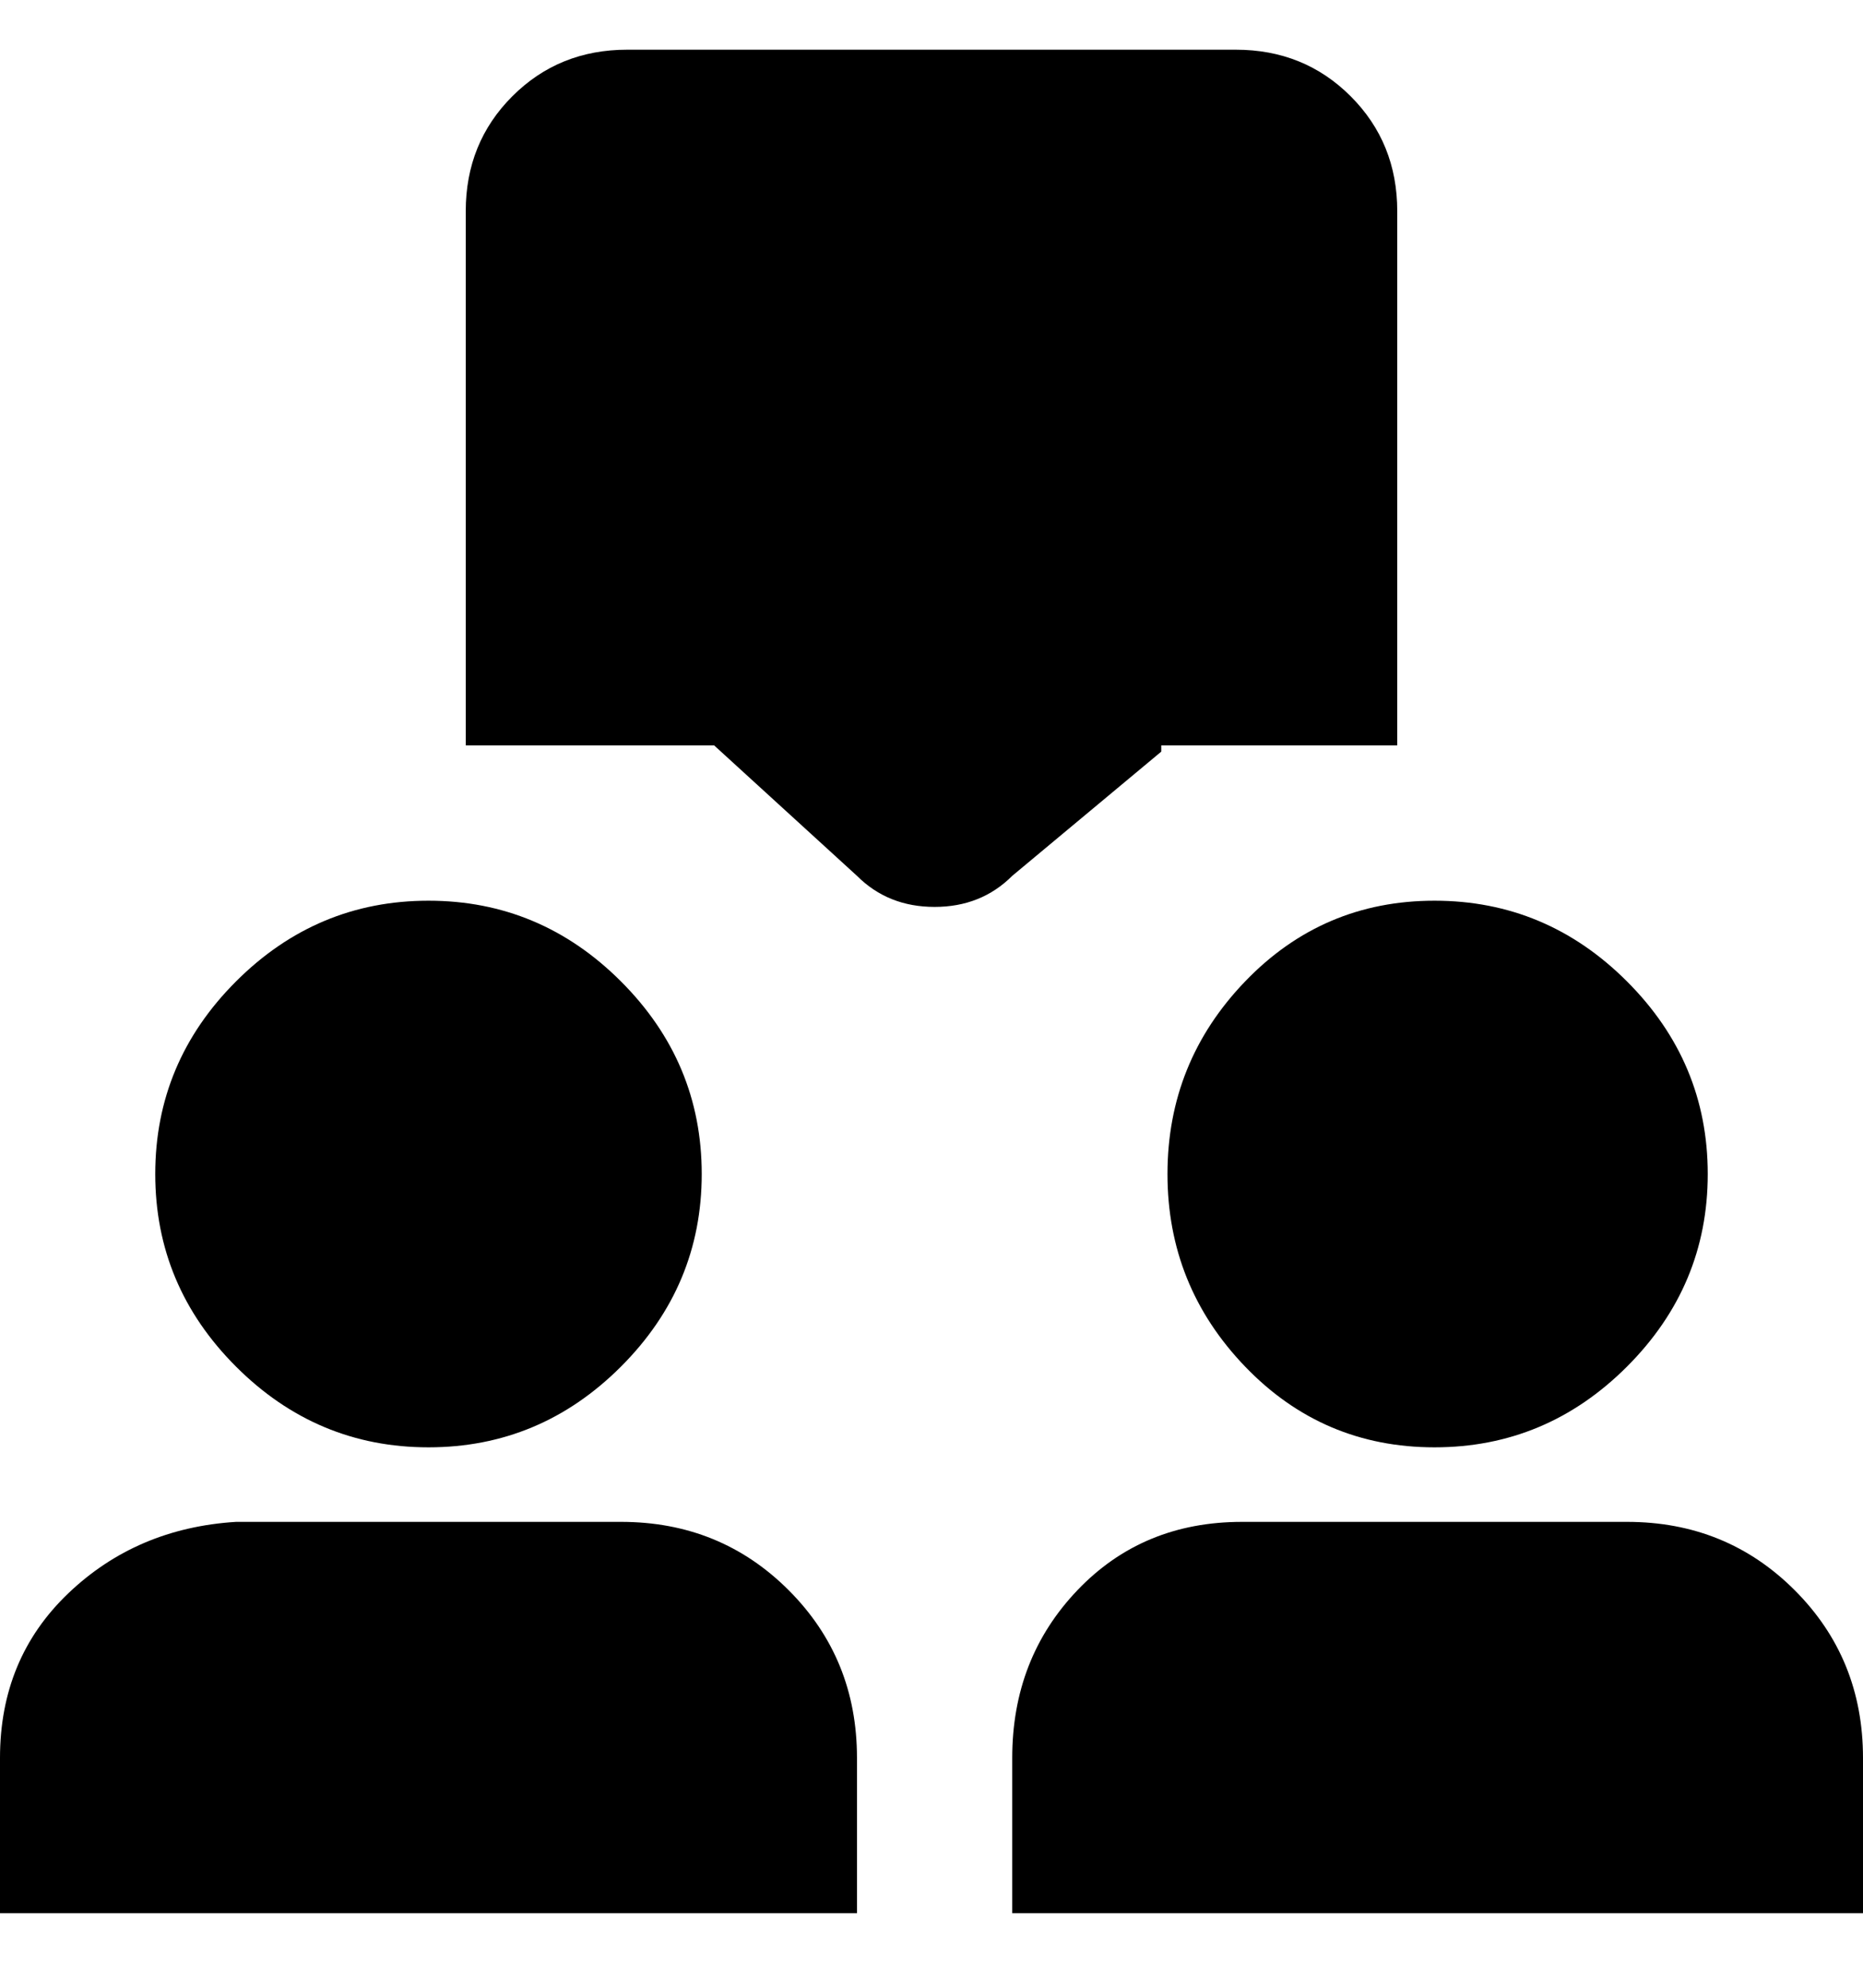 <svg viewBox="0 0 300 320" xmlns="http://www.w3.org/2000/svg"><path d="M25 189q0-18 13-31t31-13q18 0 31 13t13 31q0 18-13 31t-31 13q-18 0-31-13t-13-31zm163 0q0 18 12.5 31t30.5 13q18 0 31-13t13-31q0-18-13-31t-31-13q-18 0-30.5 13T188 189zm75 56h-63q-16 0-26.5 11T163 283v25h137v-25q0-16-11-27t-27-11h1zm-76-125h38V34q0-11-7.5-18.5T199 8h-98q-11 0-18.5 7.5T75 34v86h40l23 21q5 5 12.5 5t12.5-5l24-20v-1zm-87 125H38q-16 1-27 11.5T0 283v25h138v-25q0-16-11-27t-27-11z"/></svg>